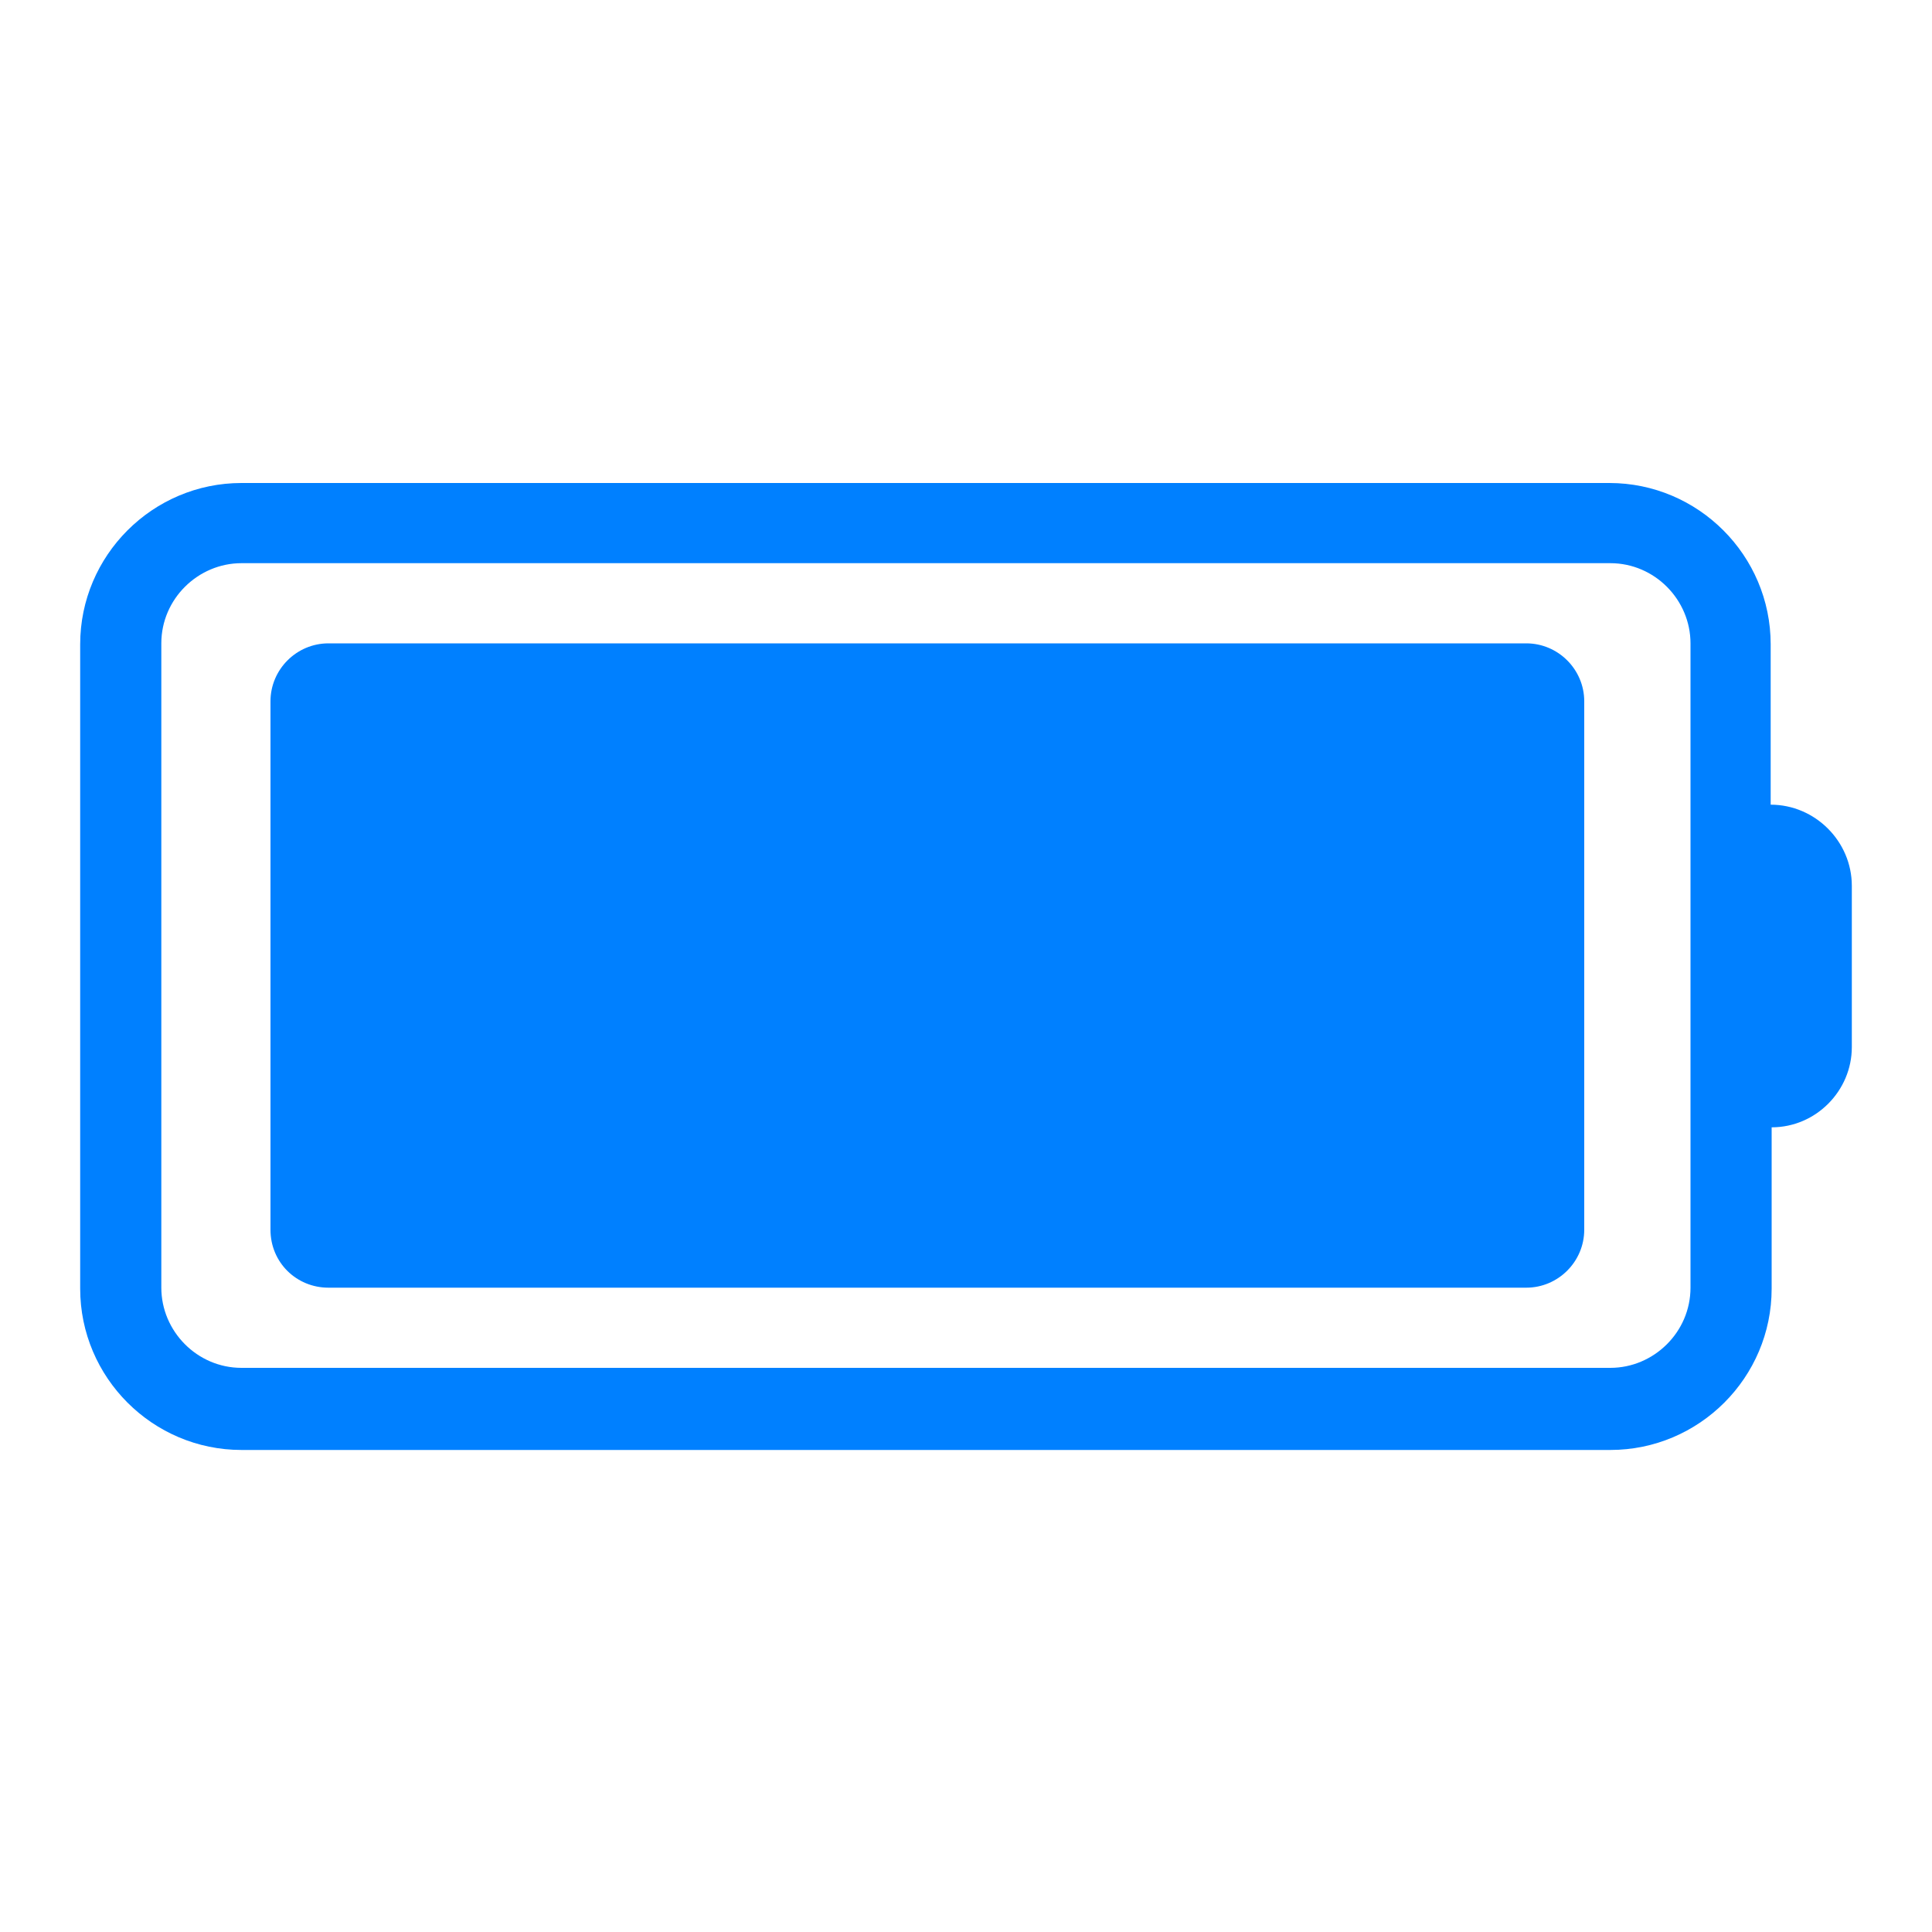<?xml version="1.0" encoding="utf-8"?>
<!-- Generator: Adobe Illustrator 21.0.2, SVG Export Plug-In . SVG Version: 6.00 Build 0)  -->
<svg version="1.1" id="图层_1" xmlns="http://www.w3.org/2000/svg" xmlns:xlink="http://www.w3.org/1999/xlink" x="0px" y="0px"
	 viewBox="0 0 200 200" style="enable-background:new 0 0 200 200;" xml:space="preserve">
<style type="text/css">
	.st0{fill:#FF6464;}
	.st1{fill:#FFB6B6;}
	.st2{fill:#0080FF;}
	.st3{fill:#76C1FF;}
	.st4{fill:#FFFFFF;stroke:#0080FF;stroke-width:6;stroke-linecap:round;stroke-linejoin:round;stroke-miterlimit:10;}
	.st5{fill:#FFFFFF;stroke:#0080FF;stroke-width:6;stroke-miterlimit:10;}
</style>
<path class="st2" d="M34,133.3H158c3.3,0,6-2.7,6-6l0-54.7c0-3.3-2.7-6-6-6H34c-3.3,0-6,2.7-6,6v54.7C28,130.7,30.7,133.3,34,133.3z
	 M183.3,83.3V66.7c0-9.2-7.5-16.7-16.7-16.7L25,50c-9.2,0-16.7,7.5-16.7,16.7v66.7c0,9.2,7.5,16.7,16.7,16.7h141.7
	c9.2,0,16.7-7.5,16.7-16.7v-16.7c4.6,0,8.3-3.8,8.3-8.3V91.7C191.7,87.1,187.9,83.3,183.3,83.3z M175,133.3c0,4.6-3.8,8.3-8.3,8.3
	l-141.7,0c-4.6,0-8.3-3.8-8.3-8.3l0-66.7c0-4.6,3.8-8.3,8.3-8.3h141.7c4.6,0,8.3,3.8,8.3,8.3V133.3z"/>
</svg>
